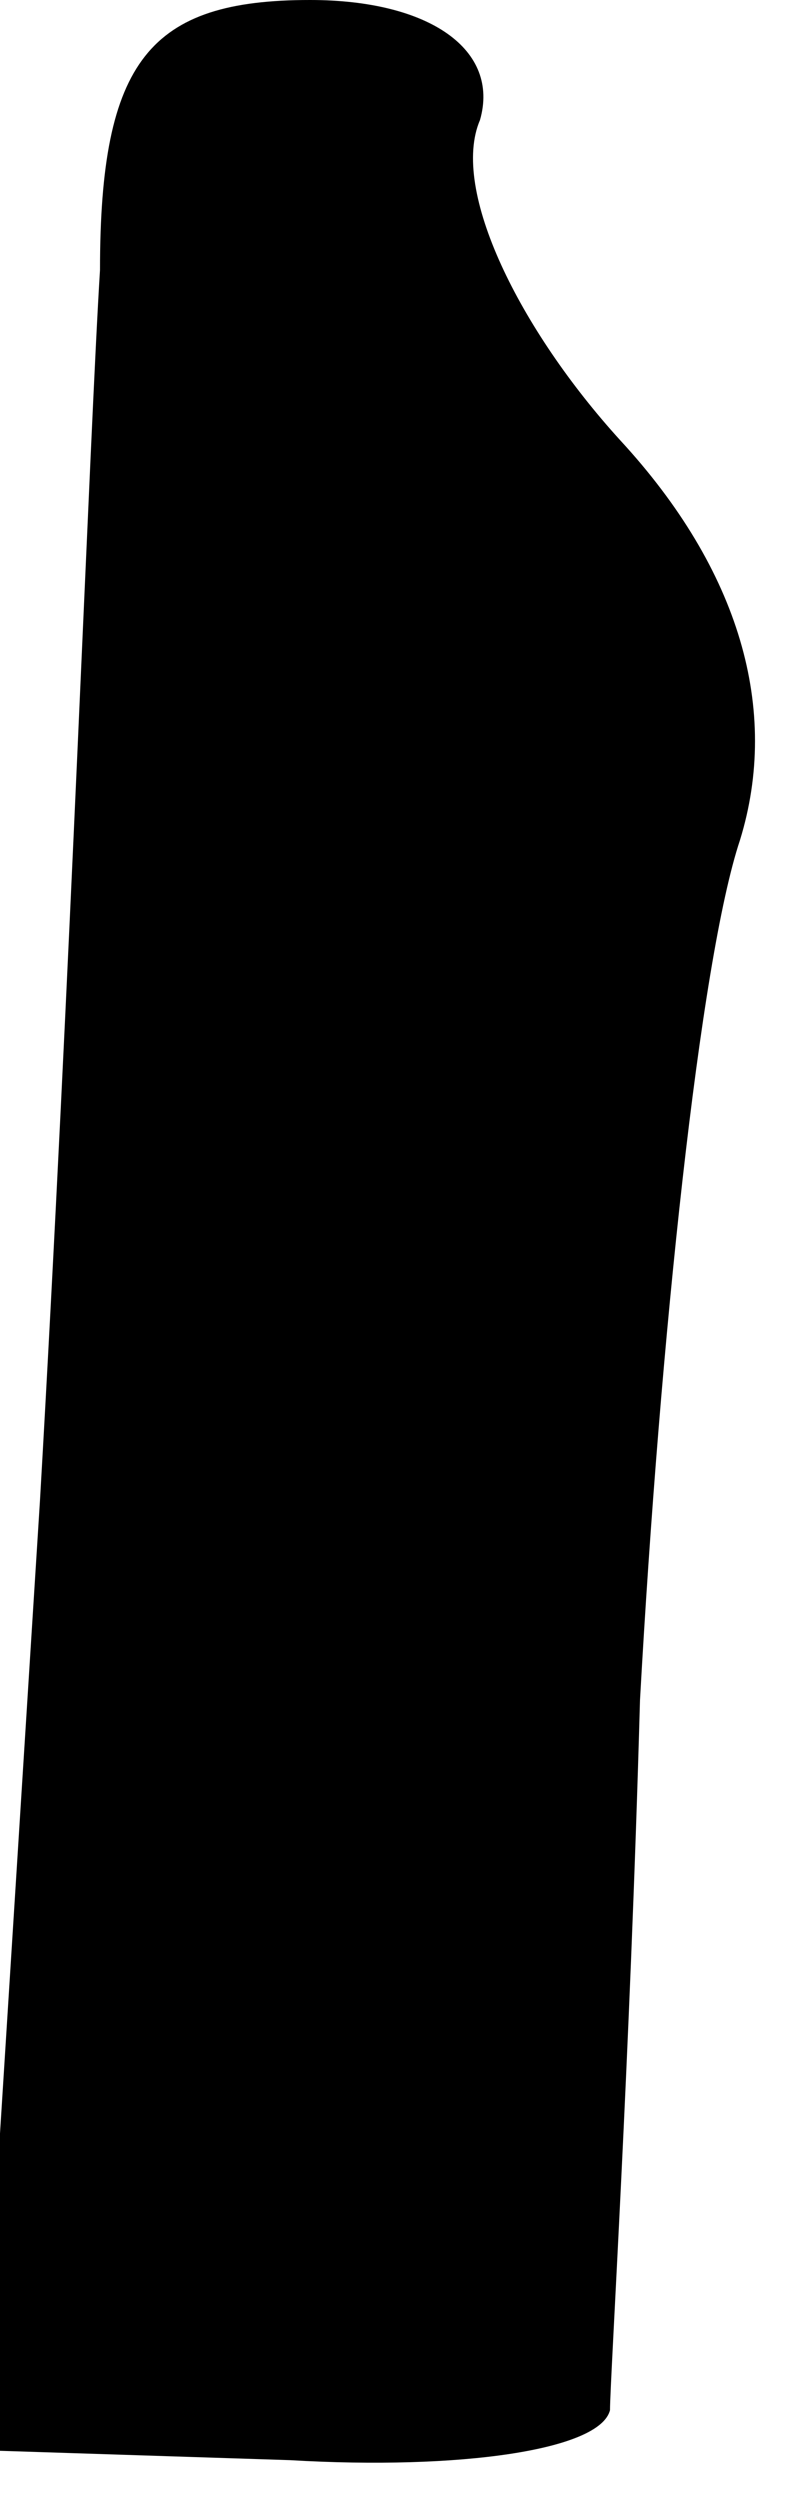 <?xml version="1.0" standalone="no"?>
<!DOCTYPE svg PUBLIC "-//W3C//DTD SVG 20010904//EN"
 "http://www.w3.org/TR/2001/REC-SVG-20010904/DTD/svg10.dtd">
<svg version="1.0" xmlns="http://www.w3.org/2000/svg"
 width="8pt" height="25pt" viewBox="0 0 8 25"
 preserveAspectRatio="xMidYMid meet">
<g transform="translate(0,25) scale(0.1,-0.1)"
fill="#000000" stroke="none">
<path fill="#000000" stroke="none" d="M10 223 c-1 -16 -3 -71 -6 -123 l-6
-95 31 -1 c17 -1 31 1 32 5 0 3 2 35 3 71 2 36 6 74 10 86 4 13 0 27 -12 40
-10 11 -17 25 -14 32 2 7 -5 12 -17 12 -16 0 -21 -6 -21 -27z"/>
</g>
</svg>
